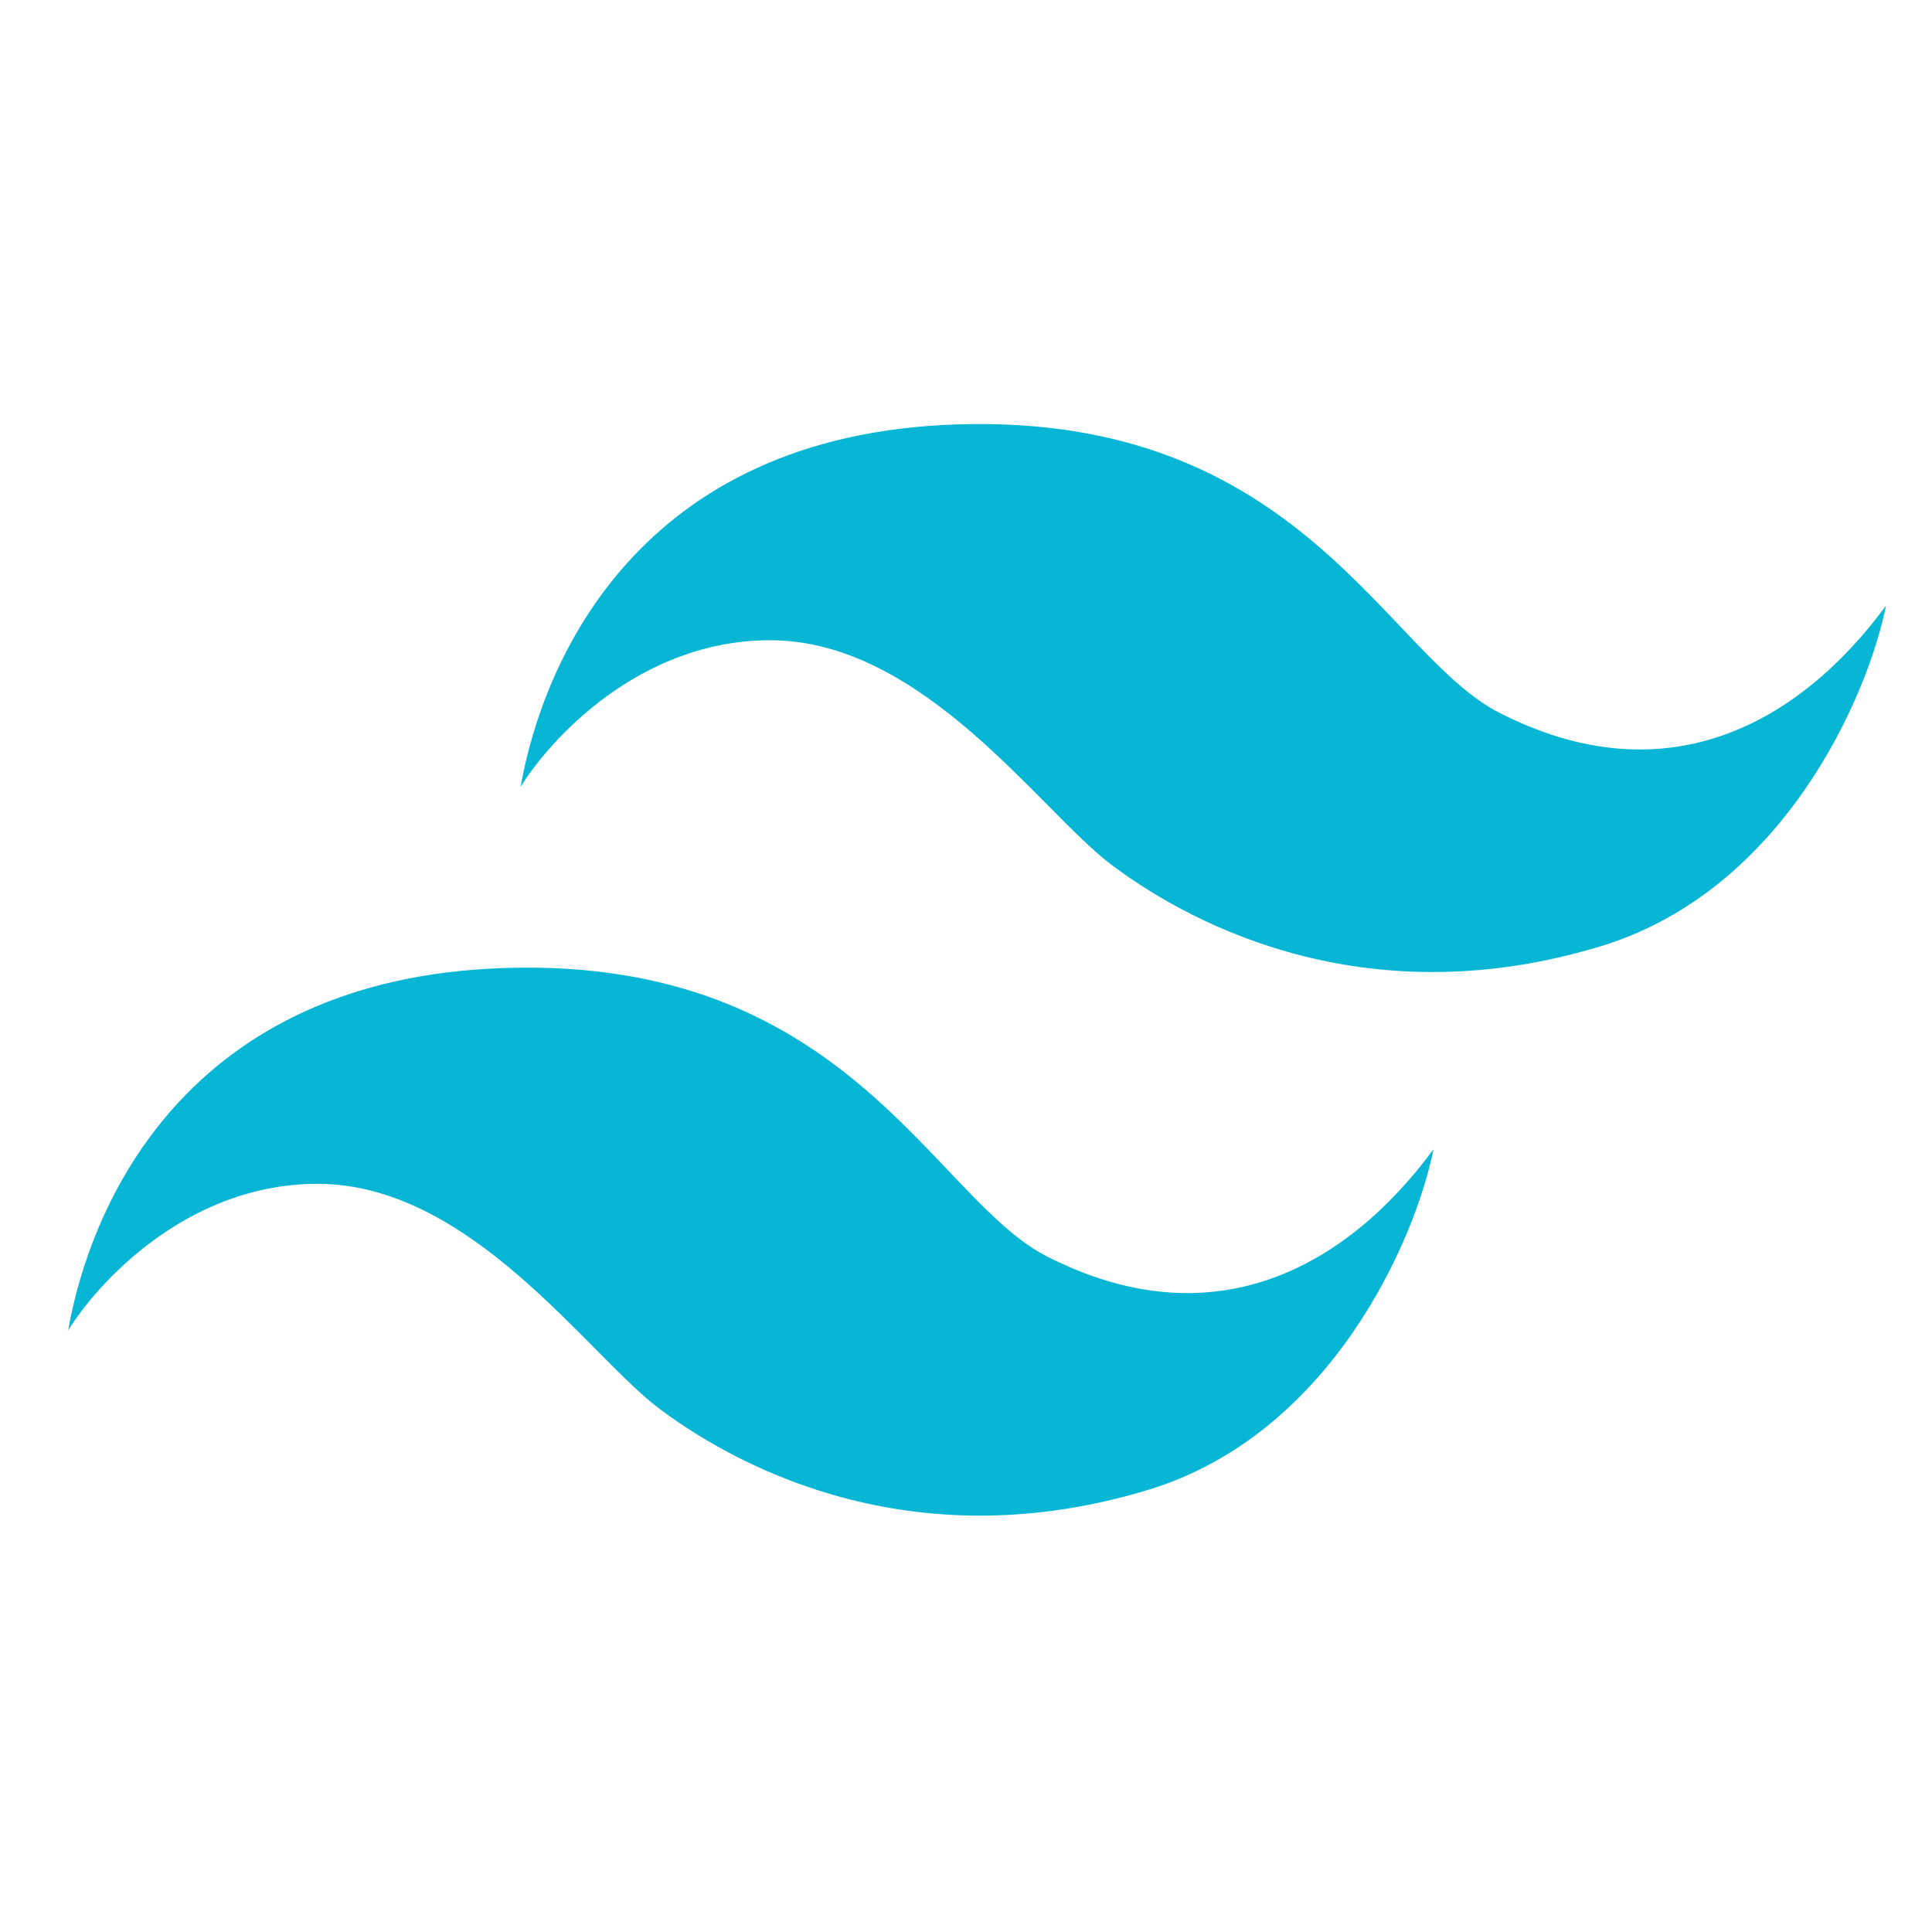 <svg width="80" height="80" viewBox="0 0 80 80" fill="none" xmlns="http://www.w3.org/2000/svg">
<g clip-path="url(#clip0_5_1640)">
<path d="M39.639 17.573C26.396 17.994 22.46 27.454 21.558 32.579C22.733 30.679 26.437 26.511 31.89 26.511C38.245 26.511 43.083 33.604 46.035 35.818C49.621 38.508 56.828 42.059 66.289 39.18C73.833 36.884 77.332 28.875 78.097 25.076C74.448 30.037 68.913 33.017 62.066 29.504C57.351 27.085 53.825 17.122 39.639 17.573Z" fill="#07B6D5"/>
<path d="M20.902 40.082C7.659 40.503 3.723 49.963 2.821 55.088C3.996 53.188 7.7 49.02 13.153 49.02C19.508 49.02 24.346 56.113 27.298 58.327C30.884 61.017 38.091 64.568 47.552 61.689C55.096 59.393 58.595 51.384 59.36 47.585C55.711 52.546 50.176 55.526 43.329 52.013C38.614 49.594 35.088 39.631 20.902 40.082Z" fill="#07B6D5"/>
</g>
<defs>
<clipPath id="clip0_5_1640">
<rect width="80" height="80" fill="white"/>
</clipPath>
</defs>
</svg>
